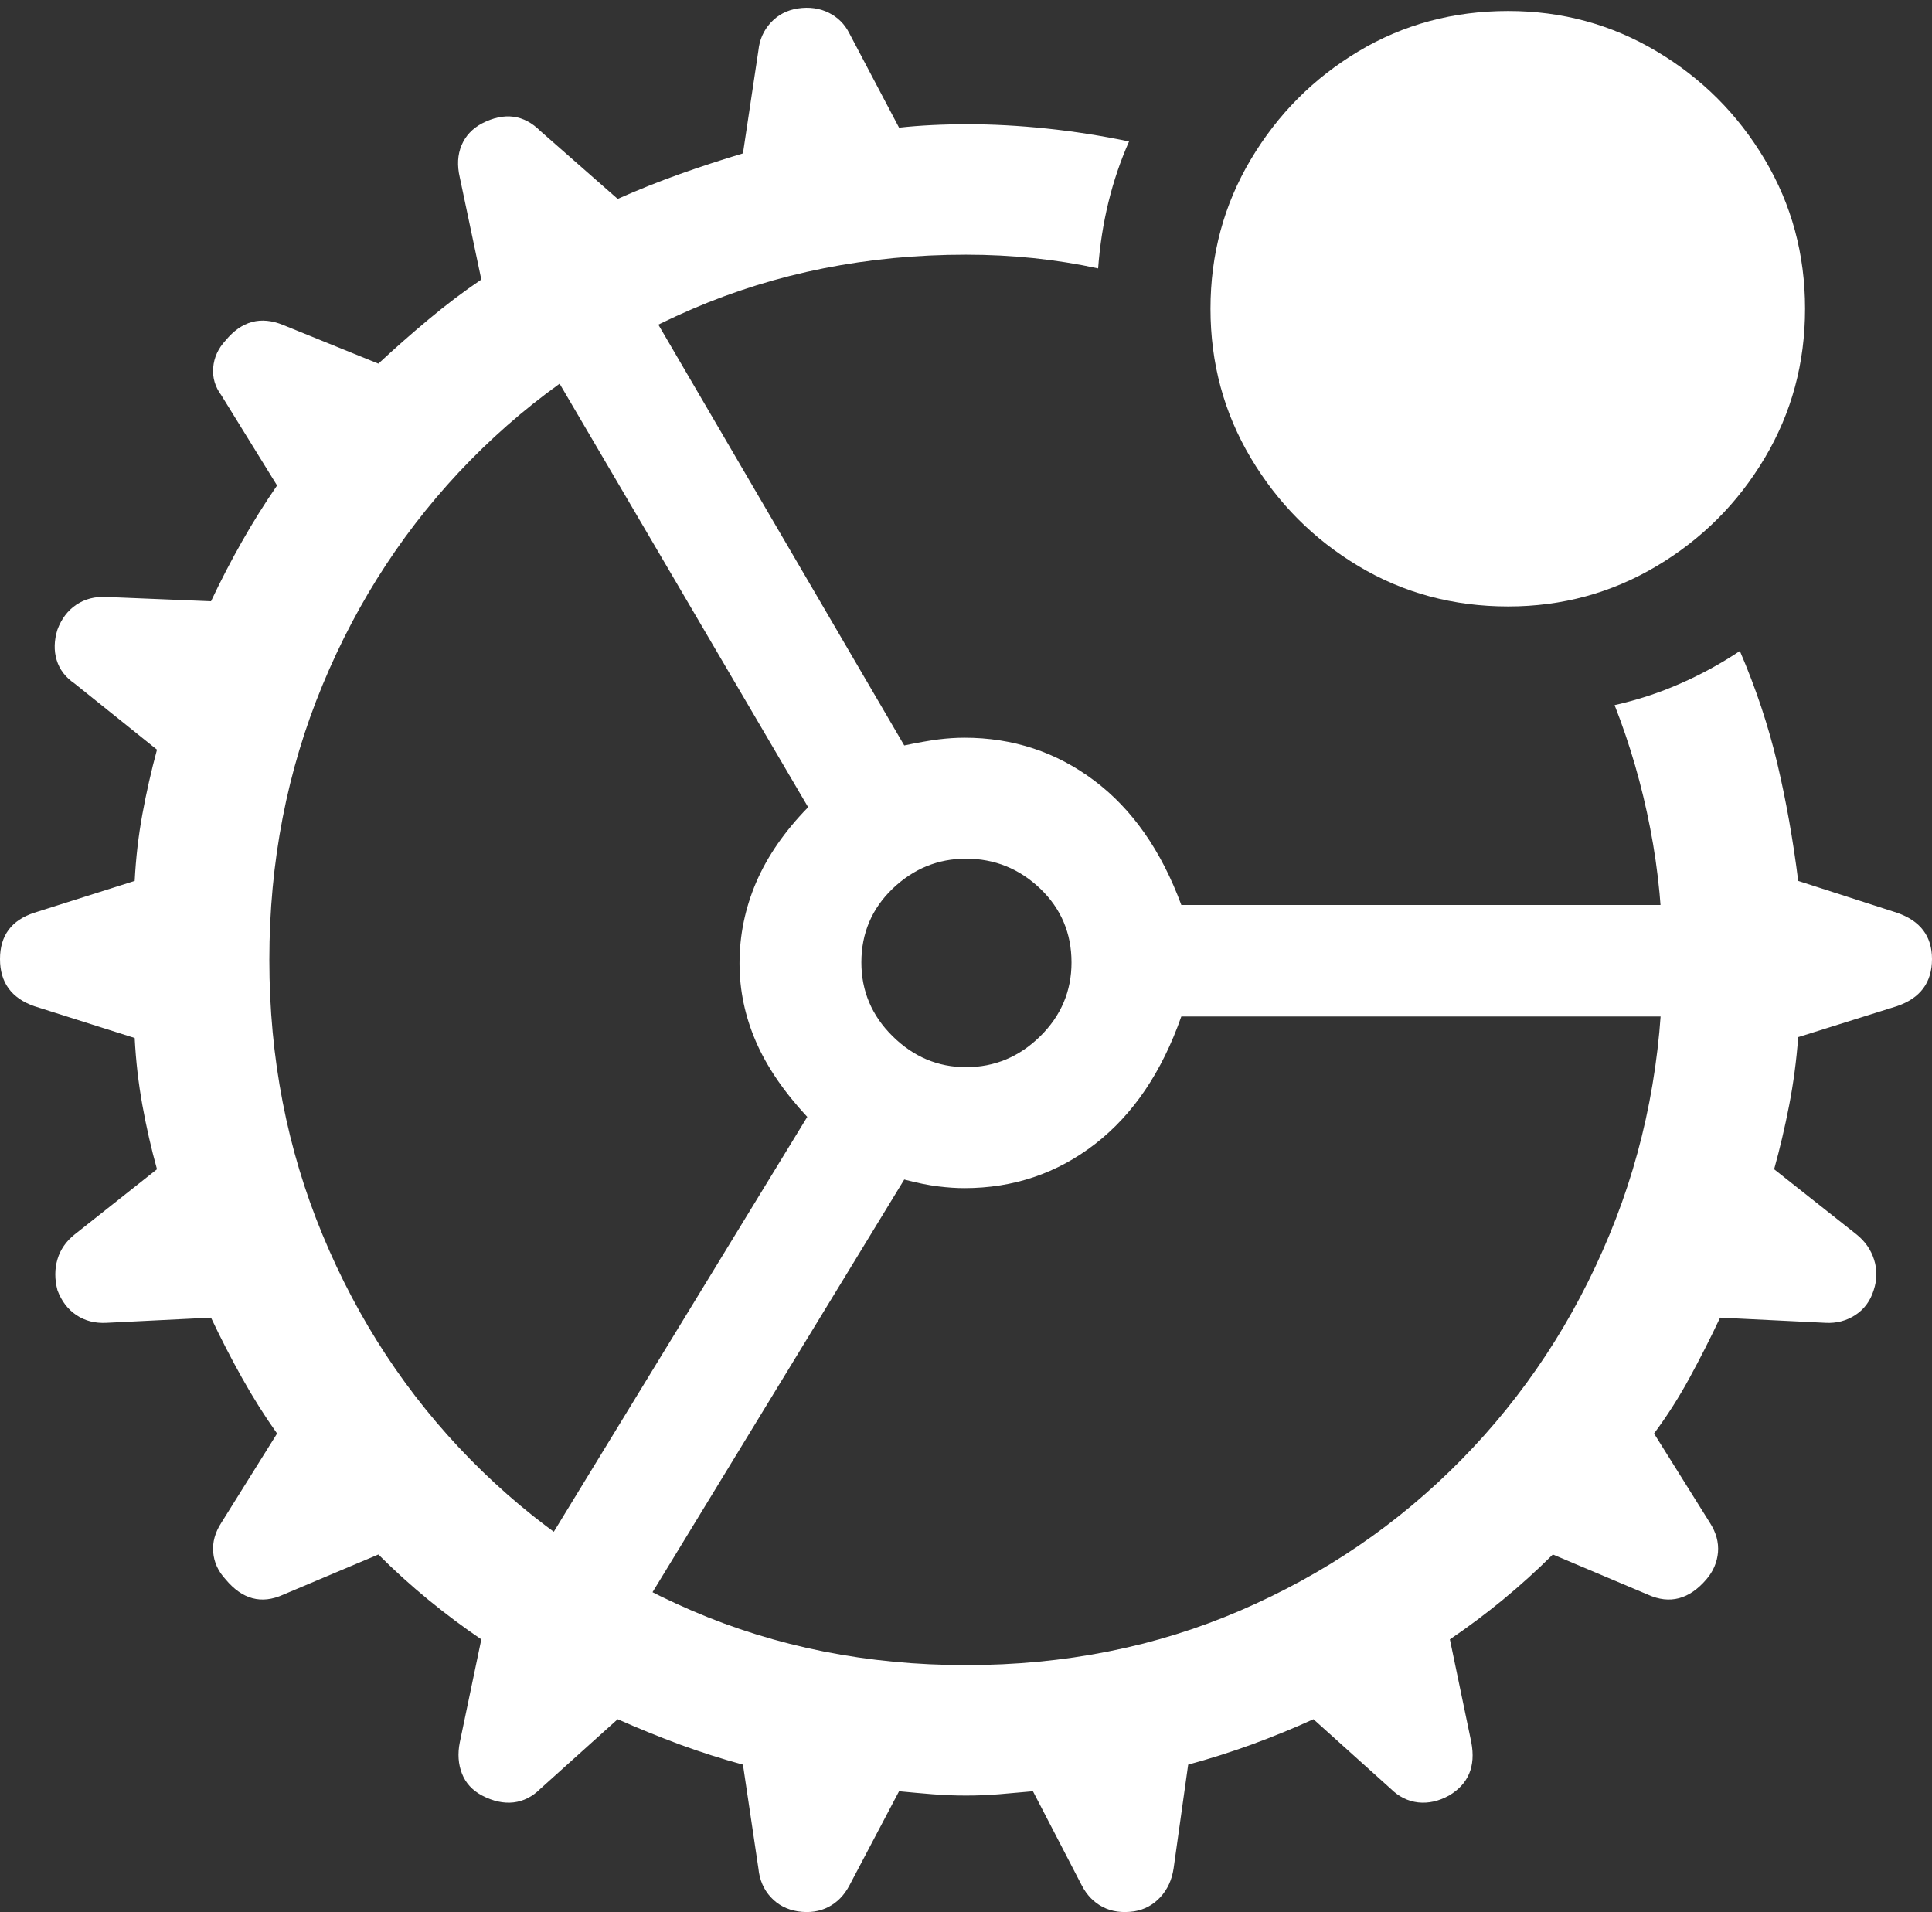 <?xml version="1.0" encoding="UTF-8"?>
<!--Generator: Apple Native CoreSVG 175.5-->
<!DOCTYPE svg
PUBLIC "-//W3C//DTD SVG 1.1//EN"
       "http://www.w3.org/Graphics/SVG/1.1/DTD/svg11.dtd">
<svg version="1.1" xmlns="http://www.w3.org/2000/svg" xmlns:xlink="http://www.w3.org/1999/xlink" width="21.992" height="21.764">
 <rect width="100%" height="100%" fill="#333333" stroke="none"/>
 <g>
  <rect height="21.764" opacity="0" width="21.992" x="0" y="0"/>
  <path d="M10.996 20.438Q11.191 20.438 11.372 20.423Q11.553 20.408 11.758 20.389L12.315 21.463Q12.402 21.629 12.554 21.707Q12.705 21.785 12.91 21.756Q13.086 21.727 13.208 21.595Q13.33 21.463 13.359 21.268L13.525 20.086Q13.887 19.988 14.248 19.857Q14.609 19.725 14.951 19.569L15.83 20.36Q15.967 20.496 16.143 20.516Q16.318 20.535 16.494 20.438Q16.826 20.242 16.748 19.832L16.504 18.66Q16.807 18.455 17.105 18.211Q17.402 17.967 17.676 17.694L18.76 18.152Q19.131 18.319 19.424 17.977Q19.541 17.84 19.556 17.669Q19.57 17.498 19.463 17.332L18.828 16.317Q19.053 16.014 19.233 15.682Q19.414 15.35 19.58 14.998L20.781 15.057Q20.967 15.067 21.118 14.969Q21.27 14.871 21.328 14.686Q21.387 14.51 21.333 14.339Q21.279 14.168 21.133 14.051L20.195 13.309Q20.293 12.957 20.366 12.581Q20.439 12.205 20.469 11.805L21.592 11.453Q21.992 11.317 21.992 10.916Q21.992 10.526 21.592 10.389L20.469 10.027Q20.381 9.324 20.23 8.685Q20.078 8.045 19.805 7.41Q19.482 7.625 19.126 7.781Q18.77 7.938 18.379 8.026Q18.643 8.699 18.784 9.427Q18.926 10.155 18.926 10.926Q18.926 12.596 18.32 14.056Q17.715 15.516 16.636 16.614Q15.557 17.713 14.116 18.333Q12.676 18.953 10.996 18.953Q9.316 18.953 7.876 18.333Q6.436 17.713 5.356 16.614Q4.277 15.516 3.672 14.056Q3.066 12.596 3.066 10.926Q3.066 9.256 3.672 7.796Q4.277 6.336 5.356 5.237Q6.436 4.139 7.876 3.519Q9.316 2.899 10.996 2.899Q11.387 2.899 11.763 2.938Q12.139 2.977 12.5 3.055Q12.529 2.664 12.617 2.303Q12.705 1.942 12.852 1.61Q12.383 1.512 11.914 1.463Q11.445 1.414 11.016 1.414Q10.586 1.414 10.234 1.453L9.668 0.379Q9.59 0.223 9.434 0.145Q9.277 0.067 9.082 0.096Q8.896 0.125 8.774 0.257Q8.652 0.389 8.633 0.574L8.457 1.746Q8.096 1.854 7.739 1.981Q7.383 2.108 7.031 2.264L6.152 1.492Q5.869 1.209 5.488 1.404Q5.322 1.492 5.254 1.653Q5.186 1.815 5.234 2.02L5.479 3.182Q5.176 3.387 4.878 3.636Q4.58 3.885 4.307 4.139L3.223 3.699Q2.842 3.543 2.568 3.875Q2.441 4.012 2.427 4.183Q2.412 4.354 2.52 4.5L3.154 5.526Q2.939 5.838 2.754 6.165Q2.568 6.492 2.402 6.844L1.211 6.795Q1.016 6.785 0.869 6.883Q0.723 6.981 0.654 7.166Q0.596 7.352 0.645 7.513Q0.693 7.674 0.85 7.781L1.787 8.533Q1.689 8.895 1.621 9.266Q1.553 9.637 1.533 10.027L0.391 10.389Q0 10.516 0 10.916Q0 11.317 0.391 11.453L1.533 11.815Q1.553 12.205 1.621 12.581Q1.689 12.957 1.787 13.309L0.85 14.051Q0.703 14.168 0.654 14.334Q0.605 14.5 0.654 14.686Q0.723 14.871 0.869 14.969Q1.016 15.067 1.211 15.057L2.402 14.998Q2.568 15.35 2.754 15.682Q2.939 16.014 3.154 16.317L2.52 17.332Q2.412 17.498 2.427 17.669Q2.441 17.84 2.568 17.977Q2.852 18.319 3.223 18.152L4.307 17.694Q4.58 17.967 4.878 18.211Q5.176 18.455 5.479 18.66L5.234 19.832Q5.195 20.027 5.259 20.189Q5.322 20.35 5.488 20.438Q5.674 20.535 5.845 20.516Q6.016 20.496 6.152 20.36L7.031 19.569Q7.383 19.725 7.739 19.857Q8.096 19.988 8.457 20.086L8.633 21.268Q8.652 21.463 8.774 21.595Q8.896 21.727 9.082 21.756Q9.277 21.785 9.429 21.707Q9.58 21.629 9.668 21.463L10.234 20.389Q10.43 20.408 10.615 20.423Q10.801 20.438 10.996 20.438ZM10.977 13.524Q11.816 13.524 12.466 13.021Q13.115 12.518 13.447 11.57L19.854 11.57L19.854 10.301L13.447 10.301Q13.105 9.373 12.456 8.885Q11.807 8.397 10.977 8.397Q10.84 8.397 10.684 8.416Q10.527 8.436 10.293 8.485L7.08 2.987L5.938 3.631L9.199 9.188Q8.799 9.598 8.608 10.042Q8.418 10.486 8.418 10.965Q8.418 11.424 8.604 11.854Q8.789 12.283 9.189 12.713L5.83 18.211L6.963 18.885L10.293 13.426Q10.518 13.485 10.679 13.504Q10.84 13.524 10.977 13.524ZM9.805 10.955Q9.805 10.457 10.161 10.115Q10.518 9.774 10.996 9.774Q11.484 9.774 11.841 10.115Q12.197 10.457 12.197 10.955Q12.197 11.444 11.841 11.795Q11.484 12.147 10.996 12.147Q10.518 12.147 10.161 11.795Q9.805 11.444 9.805 10.955Z" fill="#ffffff"/>
  <path d="M17.168 6.903Q18.086 6.903 18.857 6.444Q19.629 5.985 20.088 5.213Q20.547 4.442 20.547 3.514Q20.547 2.586 20.088 1.815Q19.629 1.043 18.857 0.584Q18.086 0.125 17.168 0.125Q16.23 0.125 15.464 0.584Q14.697 1.043 14.238 1.815Q13.779 2.586 13.779 3.514Q13.779 4.442 14.238 5.213Q14.697 5.985 15.464 6.444Q16.23 6.903 17.168 6.903Z" fill="#ffffff"/>
 </g>
</svg>
